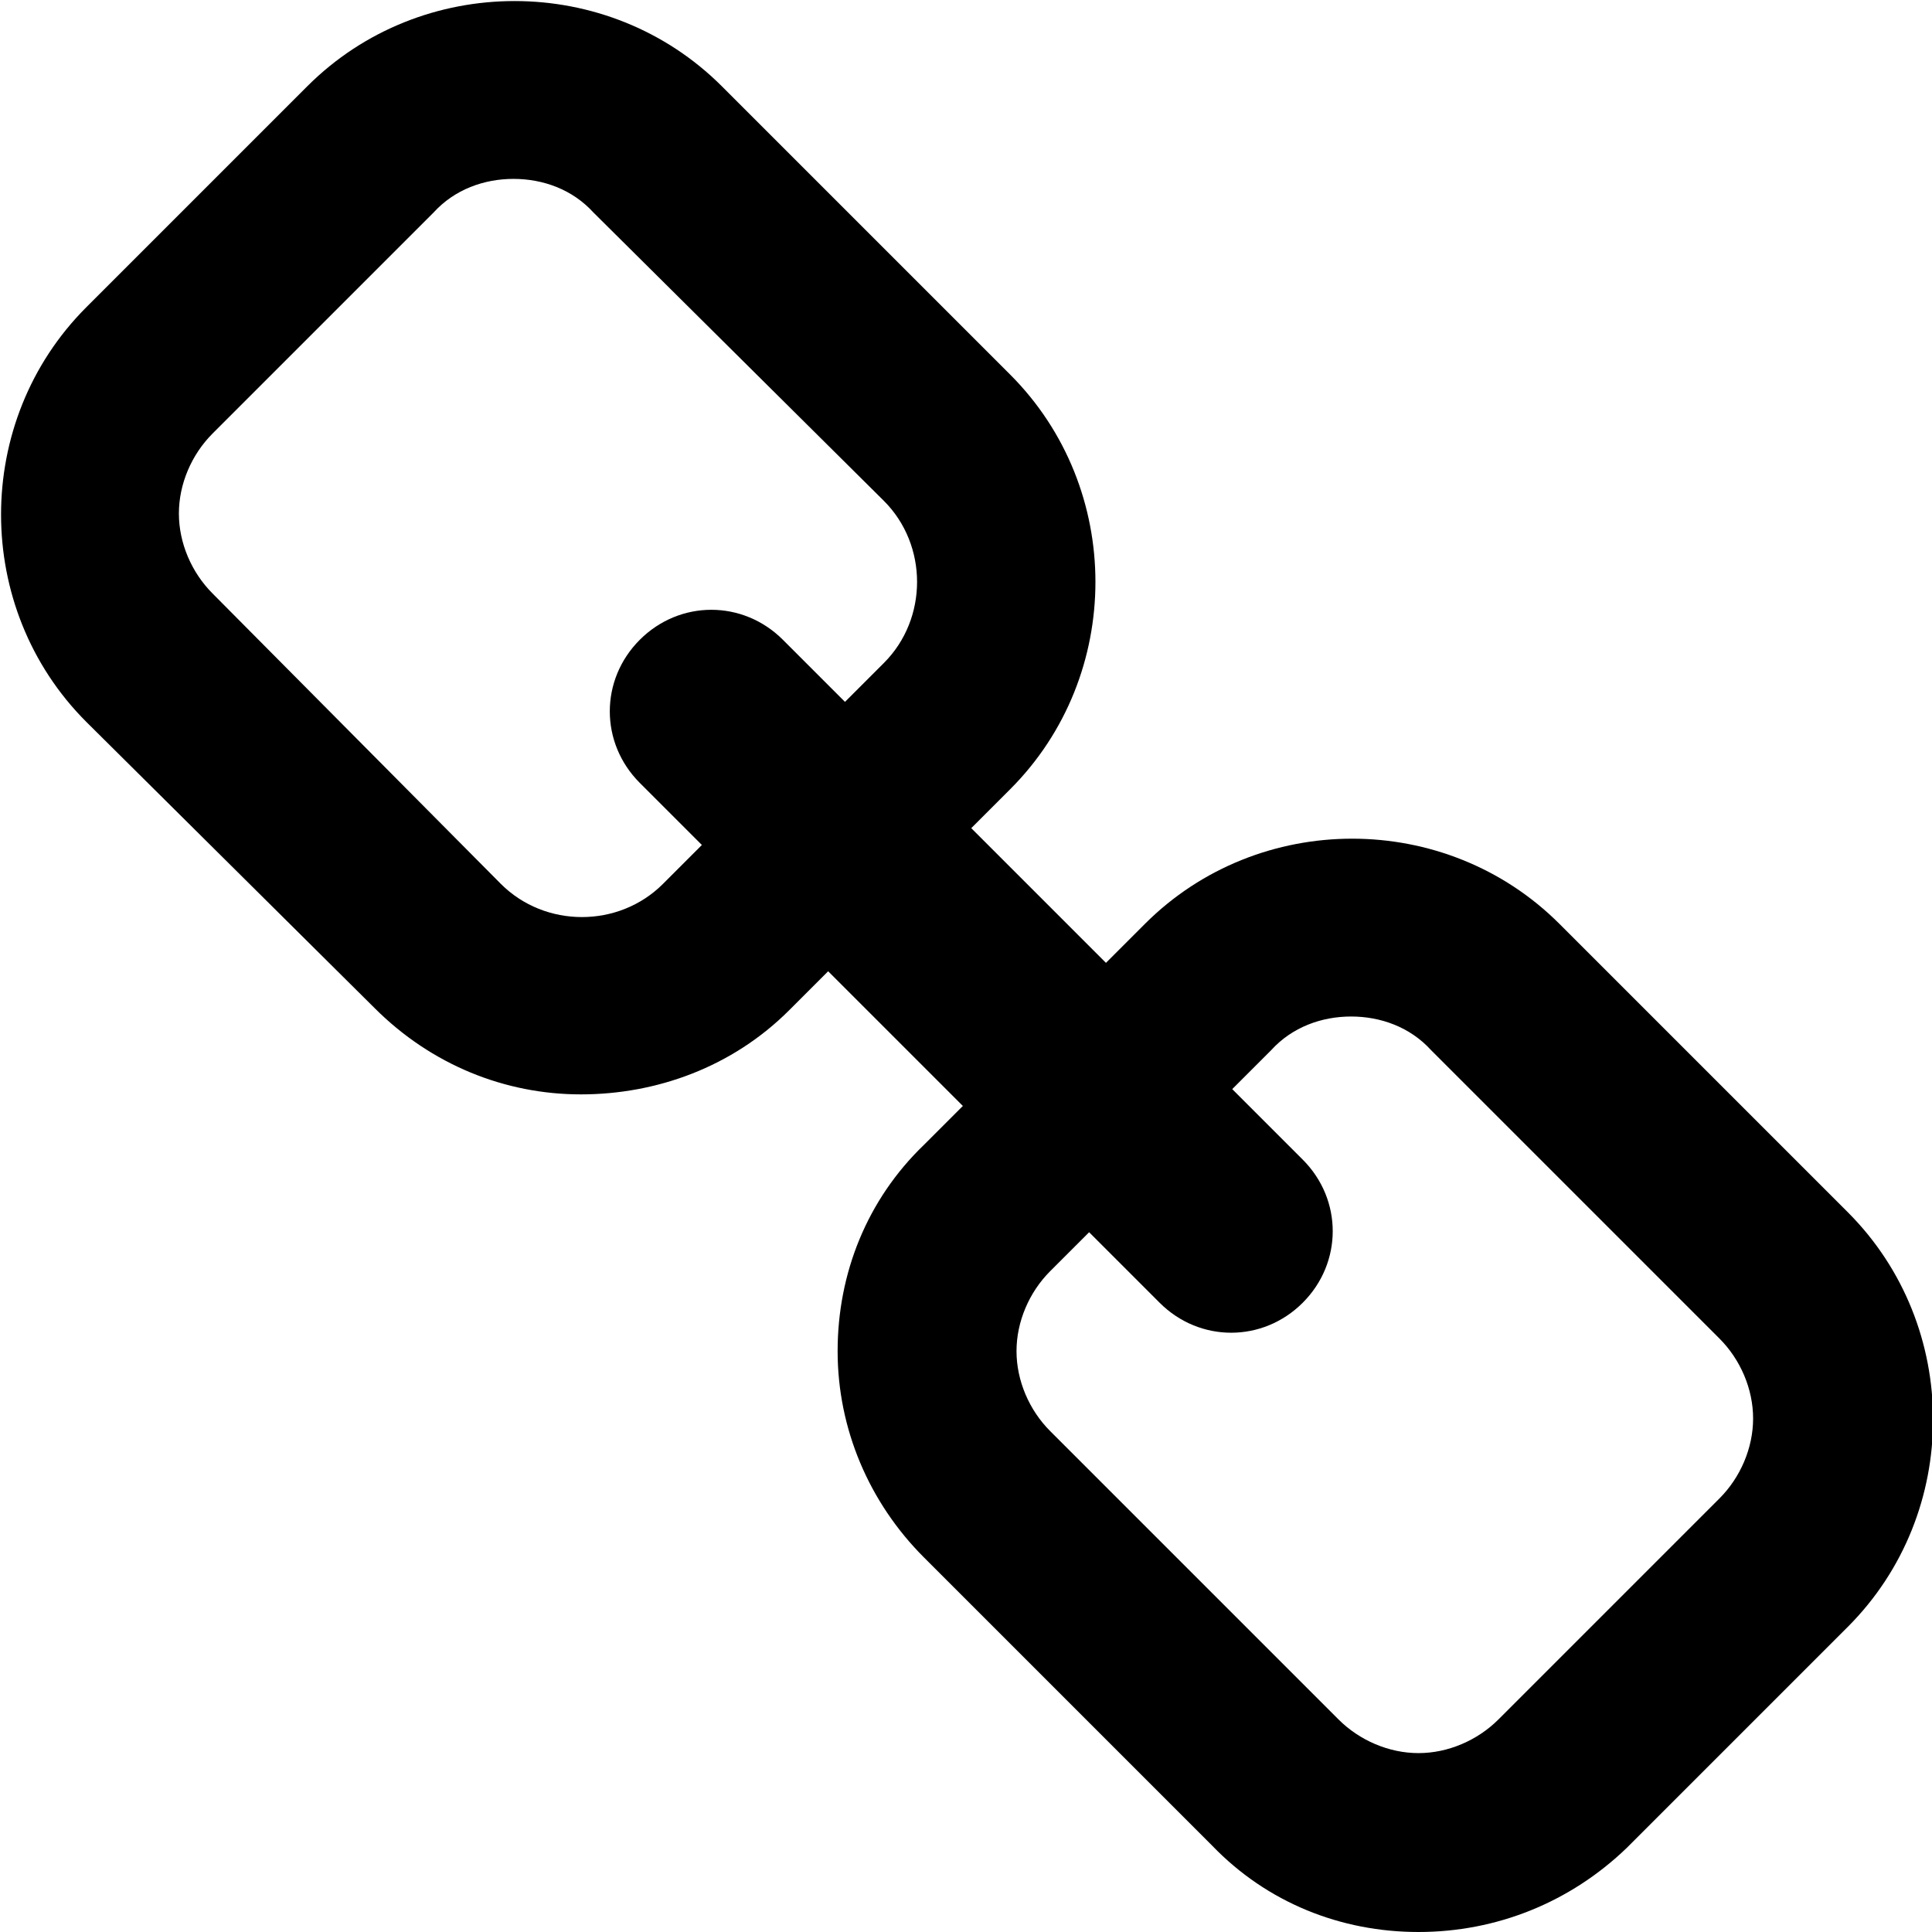 <?xml version="1.0" standalone="no"?><!DOCTYPE svg PUBLIC "-//W3C//DTD SVG 1.1//EN" "http://www.w3.org/Graphics/SVG/1.1/DTD/svg11.dtd"><svg t="1553942292797" class="icon" style="" viewBox="0 0 1024 1024" version="1.1" xmlns="http://www.w3.org/2000/svg" p-id="6521" xmlns:xlink="http://www.w3.org/1999/xlink" width="16" height="16"><defs><style type="text/css"></style></defs><path d="M307.869 580.044c-40.157 0-79.198-15.617-109.316-45.734L45.734 382.606c-60.235-60.235-60.235-159.512 0-219.747L162.858 45.734c60.235-60.235 159.512-60.235 219.747 0L535.425 198.553c60.235 60.235 60.235 159.512 0 219.747L418.301 535.425c-30.118 30.118-70.275 44.619-110.431 44.619zM272.174 94.815c-15.617 0-31.233 5.577-42.388 17.847L112.662 229.786c-11.155 11.155-17.847 26.771-17.847 42.388s6.693 31.233 17.847 42.388L265.481 468.497c23.425 23.425 62.466 23.425 85.891 0L468.497 351.373c23.425-23.425 23.425-62.466 0-85.891L314.562 112.662c-11.155-12.27-26.771-17.847-42.388-17.847zM751.826 1024c-41.272 0-80.314-15.617-109.316-45.734L489.691 825.447c-29.002-29.002-45.734-68.044-45.734-109.316s15.617-80.314 45.734-109.316l117.124-117.124c60.235-60.235 159.512-60.235 219.747 0l152.819 152.819c60.235 60.235 60.235 159.512 0 219.747L862.257 979.381c-30.118 29.002-69.159 44.619-110.431 44.619z m-35.695-485.229c-15.617 0-31.233 5.577-42.388 17.847L556.619 673.743c-11.155 11.155-17.847 26.771-17.847 42.388s6.693 31.233 17.847 42.388l152.819 152.819c11.155 11.155 26.771 17.847 42.388 17.847s31.233-6.693 42.388-17.847l117.124-117.124c11.155-11.155 17.847-26.771 17.847-42.388s-6.693-31.233-17.847-42.388L758.519 556.619c-11.155-12.27-26.771-17.847-42.388-17.847z" p-id="6522"></path><path d="M614.623 690.475L339.102 414.954c-21.194-21.194-21.194-54.658 0-75.852 21.194-21.194 54.658-21.194 75.852 0l275.521 275.521c21.194 21.194 21.194 54.658 0 75.852-21.194 21.194-54.658 21.194-75.852 0z" p-id="6523"></path></svg>